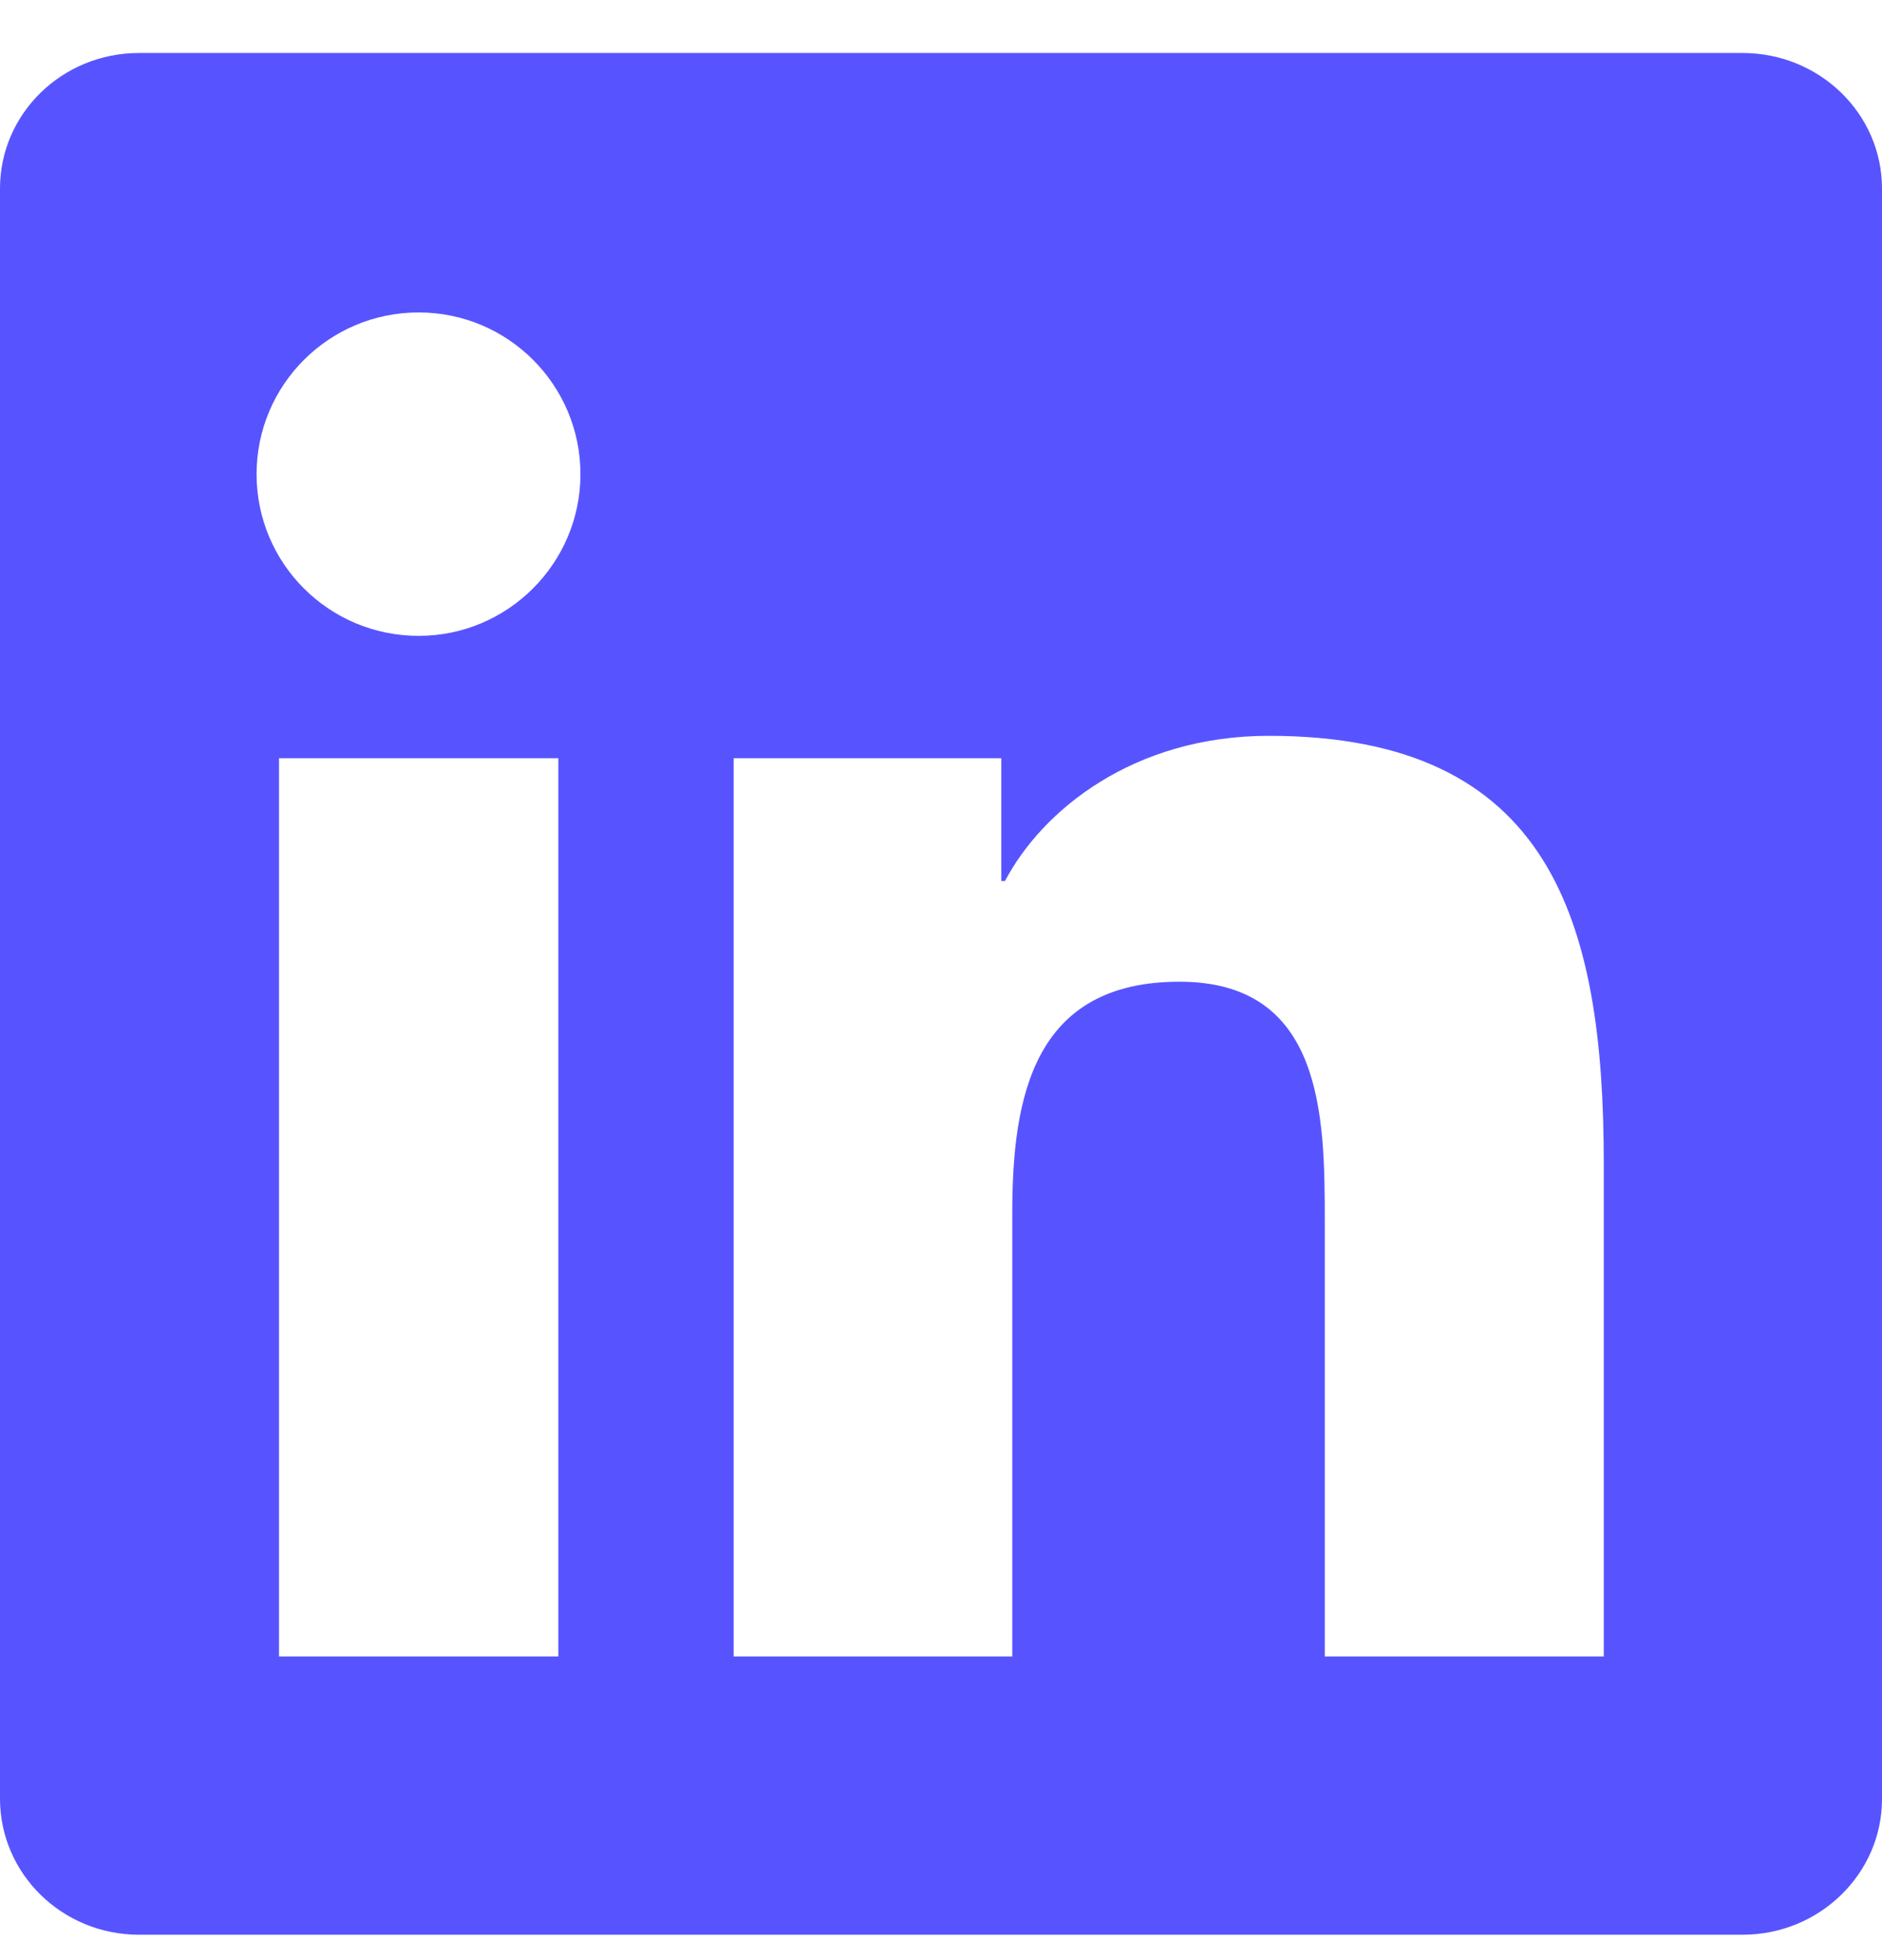 <svg width="24" height="25" viewBox="0 0 24 25" fill="none" xmlns="http://www.w3.org/2000/svg">
<path d="M22.223 0.676H1.772C0.792 0.676 0 1.449 0 2.405V22.941C0 23.898 0.792 24.676 1.772 24.676H22.223C23.203 24.676 24 23.898 24 22.946V2.405C24 1.449 23.203 0.676 22.223 0.676ZM7.12 21.127H3.558V9.671H7.12V21.127ZM5.339 8.11C4.195 8.11 3.272 7.187 3.272 6.048C3.272 4.909 4.195 3.985 5.339 3.985C6.478 3.985 7.402 4.909 7.402 6.048C7.402 7.182 6.478 8.11 5.339 8.11ZM20.452 21.127H16.894V15.559C16.894 14.232 16.87 12.521 15.042 12.521C13.191 12.521 12.909 13.97 12.909 15.465V21.127H9.356V9.671H12.769V11.237H12.816C13.289 10.337 14.452 9.385 16.181 9.385C19.786 9.385 20.452 11.757 20.452 14.841V21.127Z" fill="#5754FF"/>
</svg>
